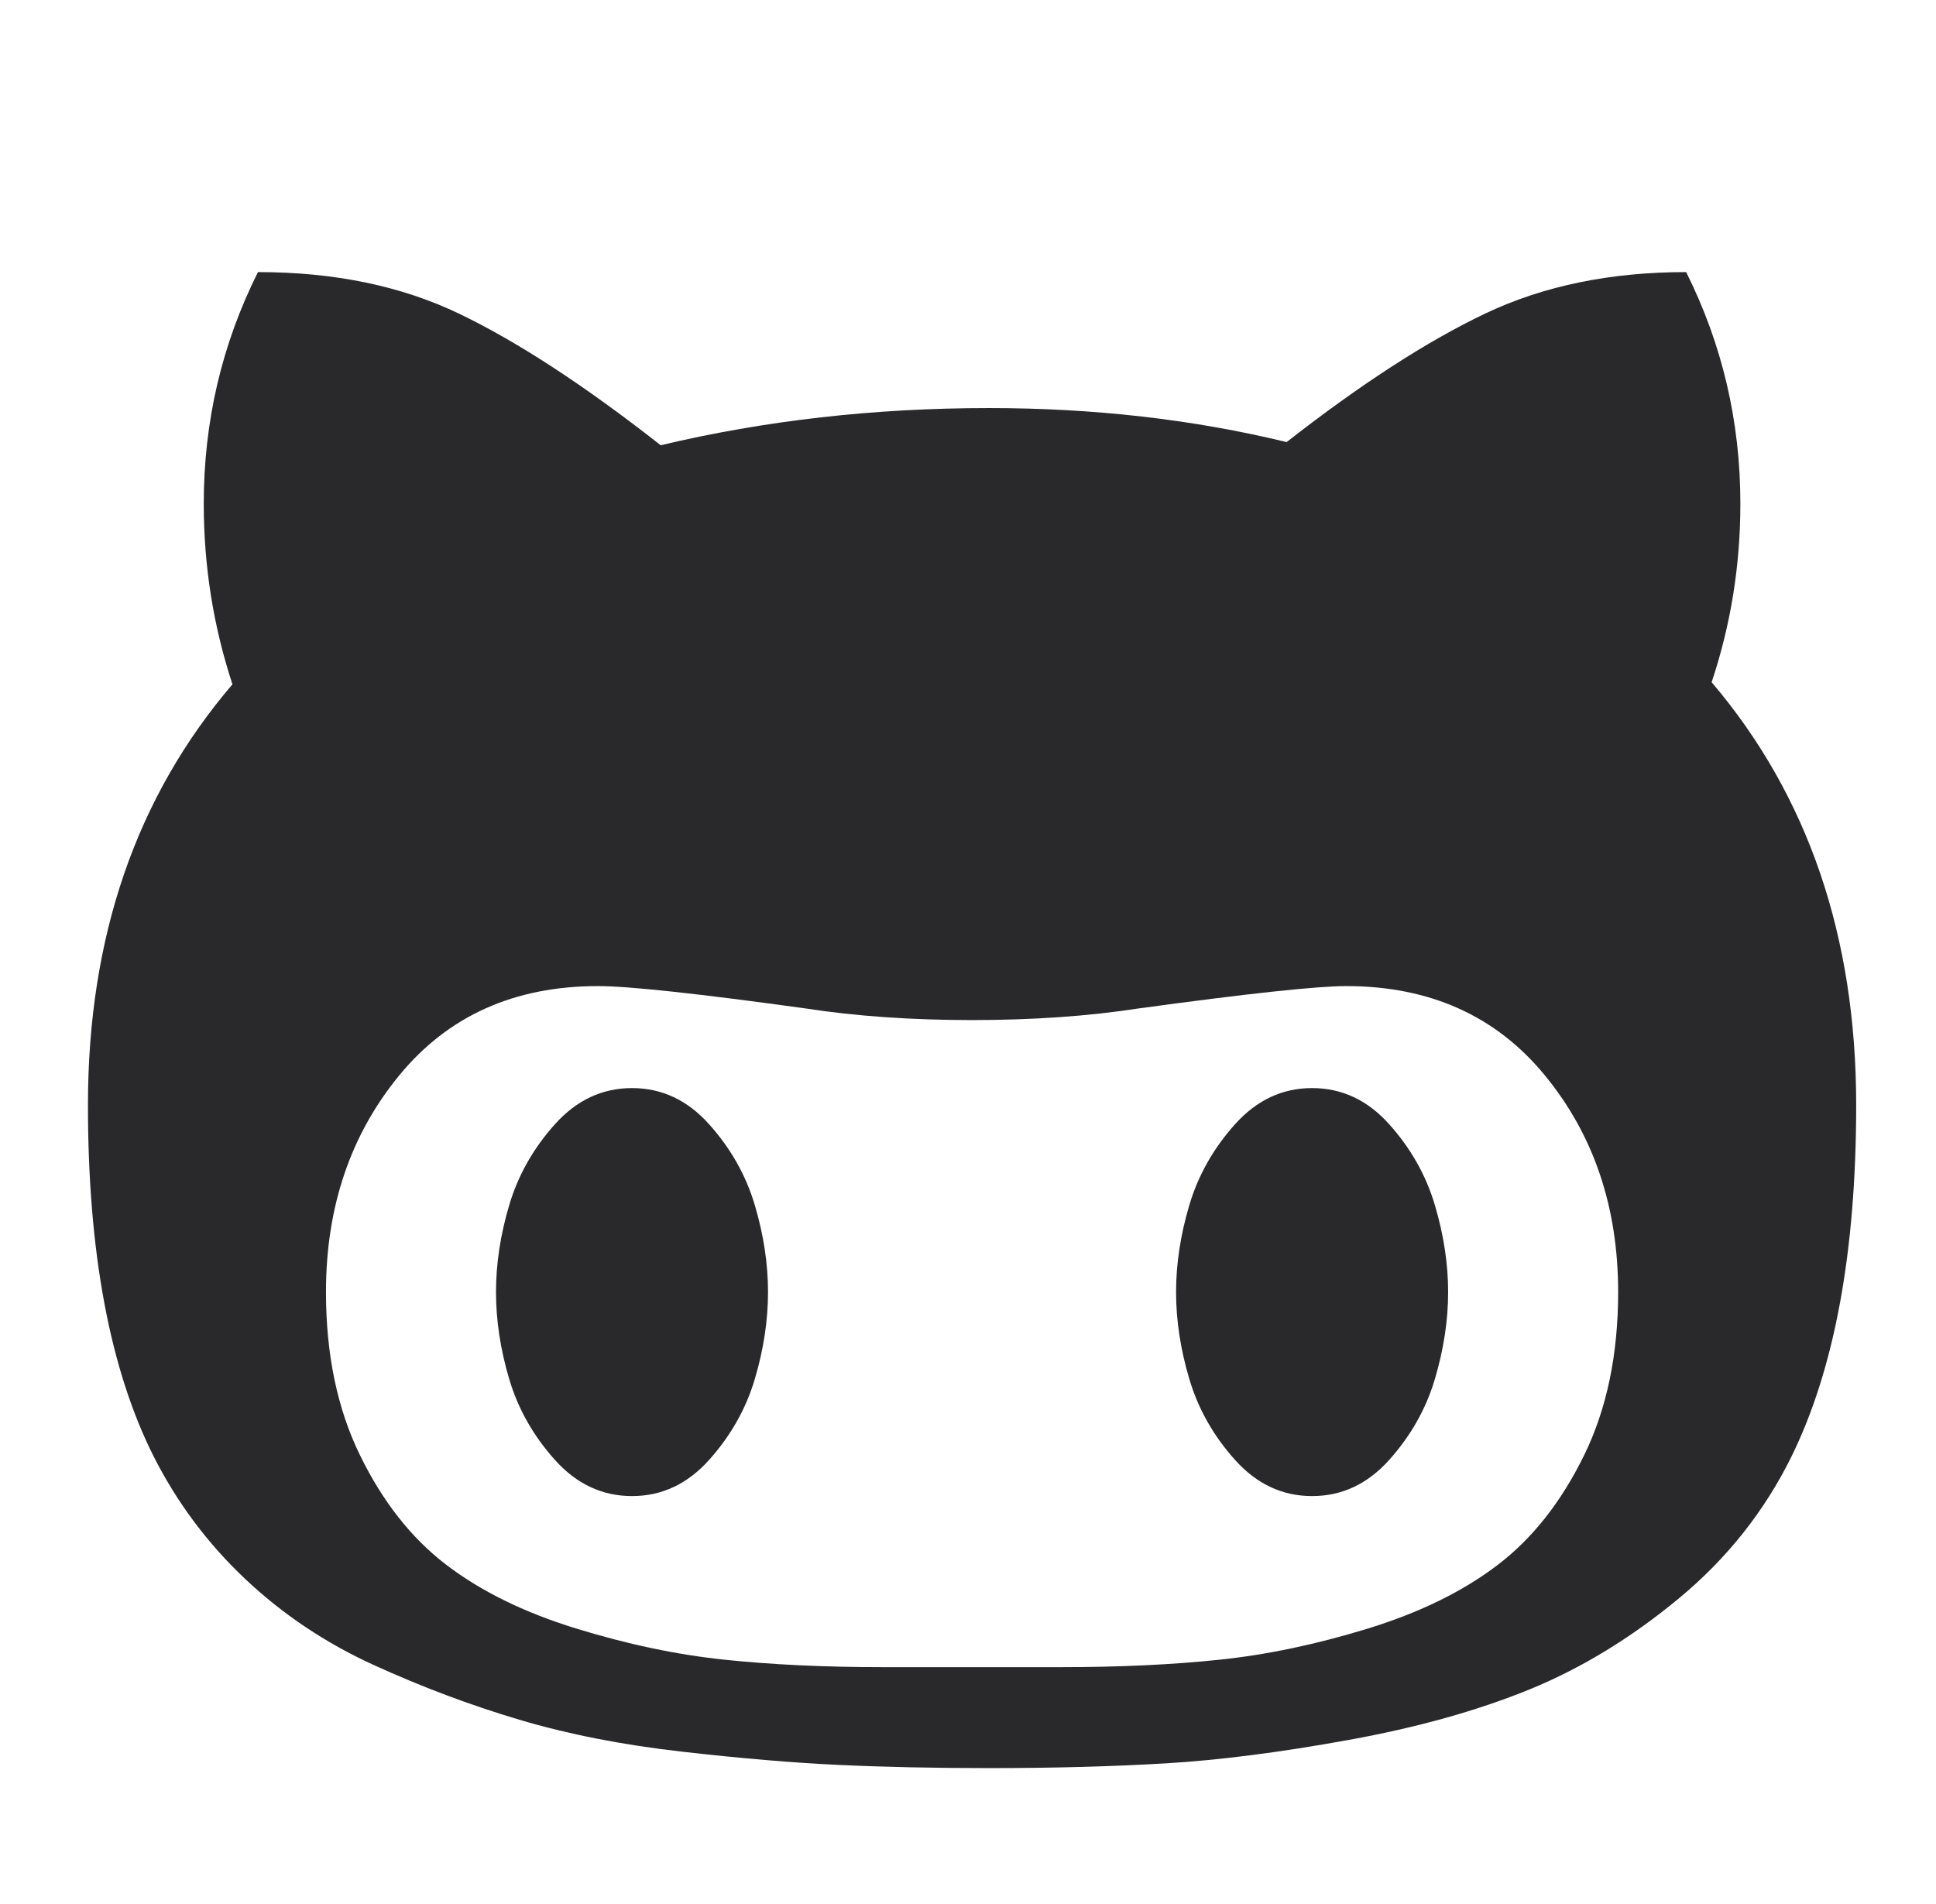 <svg width="61" height="60" viewBox="0 0 61 60" fill="none" xmlns="http://www.w3.org/2000/svg">
<path d="M24.199 40.717C24.199 41.609 24.06 42.525 23.781 43.462C23.502 44.4 23.022 45.248 22.341 46.007C21.66 46.766 20.851 47.145 19.914 47.145C18.976 47.145 18.167 46.766 17.486 46.007C16.805 45.248 16.325 44.4 16.046 43.462C15.767 42.525 15.628 41.609 15.628 40.717C15.628 39.824 15.767 38.908 16.046 37.971C16.325 37.033 16.805 36.185 17.486 35.426C18.167 34.667 18.976 34.288 19.914 34.288C20.851 34.288 21.66 34.667 22.341 35.426C23.022 36.185 23.502 37.033 23.781 37.971C24.06 38.908 24.199 39.824 24.199 40.717ZM45.628 40.717C45.628 41.609 45.488 42.525 45.209 43.462C44.93 44.4 44.45 45.248 43.77 46.007C43.089 46.766 42.28 47.145 41.342 47.145C40.405 47.145 39.596 46.766 38.915 46.007C38.234 45.248 37.754 44.4 37.475 43.462C37.196 42.525 37.056 41.609 37.056 40.717C37.056 39.824 37.196 38.908 37.475 37.971C37.754 37.033 38.234 36.185 38.915 35.426C39.596 34.667 40.405 34.288 41.342 34.288C42.28 34.288 43.089 34.667 43.77 35.426C44.45 36.185 44.93 37.033 45.209 37.971C45.488 38.908 45.628 39.824 45.628 40.717ZM50.985 40.717C50.985 38.038 50.215 35.761 48.675 33.886C47.135 32.011 45.047 31.074 42.414 31.074C41.498 31.074 39.322 31.308 35.885 31.777C34.3 32.022 32.547 32.145 30.628 32.145C28.708 32.145 26.956 32.022 25.371 31.777C21.978 31.308 19.802 31.074 18.842 31.074C16.208 31.074 14.121 32.011 12.581 33.886C11.041 35.761 10.271 38.038 10.271 40.717C10.271 42.681 10.628 44.394 11.342 45.856C12.056 47.318 12.96 48.468 14.054 49.305C15.148 50.142 16.51 50.811 18.139 51.314C19.768 51.816 21.331 52.145 22.827 52.301C24.322 52.458 25.985 52.536 27.815 52.536H33.44C35.271 52.536 36.934 52.458 38.429 52.301C39.925 52.145 41.487 51.816 43.117 51.314C44.746 50.811 46.108 50.142 47.202 49.305C48.295 48.468 49.199 47.318 49.914 45.856C50.628 44.394 50.985 42.681 50.985 40.717ZM58.485 34.824C58.485 39.444 57.804 43.138 56.443 45.906C55.594 47.625 54.417 49.109 52.91 50.359C51.404 51.609 49.83 52.569 48.189 53.239C46.549 53.908 44.651 54.439 42.497 54.829C40.343 55.22 38.429 55.465 36.755 55.566C35.081 55.666 33.217 55.717 31.164 55.717C29.422 55.717 27.838 55.683 26.409 55.616C24.981 55.549 23.334 55.41 21.471 55.197C19.607 54.985 17.905 54.651 16.364 54.193C14.824 53.735 13.295 53.161 11.777 52.469C10.26 51.777 8.909 50.873 7.726 49.757C6.543 48.641 5.583 47.357 4.847 45.906C3.463 43.161 2.771 39.467 2.771 34.824C2.771 29.533 4.289 25.114 7.324 21.565C6.722 19.734 6.42 17.837 6.42 15.873C6.42 13.283 6.989 10.85 8.128 8.574C10.539 8.574 12.659 9.014 14.489 9.896C16.32 10.778 18.429 12.156 20.818 14.031C24.099 13.25 27.547 12.859 31.164 12.859C34.467 12.859 37.592 13.216 40.539 13.931C42.882 12.1 44.969 10.75 46.8 9.879C48.63 9.009 50.739 8.574 53.128 8.574C54.266 10.85 54.836 13.283 54.836 15.873C54.836 17.815 54.534 19.69 53.931 21.498C56.967 25.069 58.485 29.511 58.485 34.824Z" fill="#29292B"/>
</svg>
